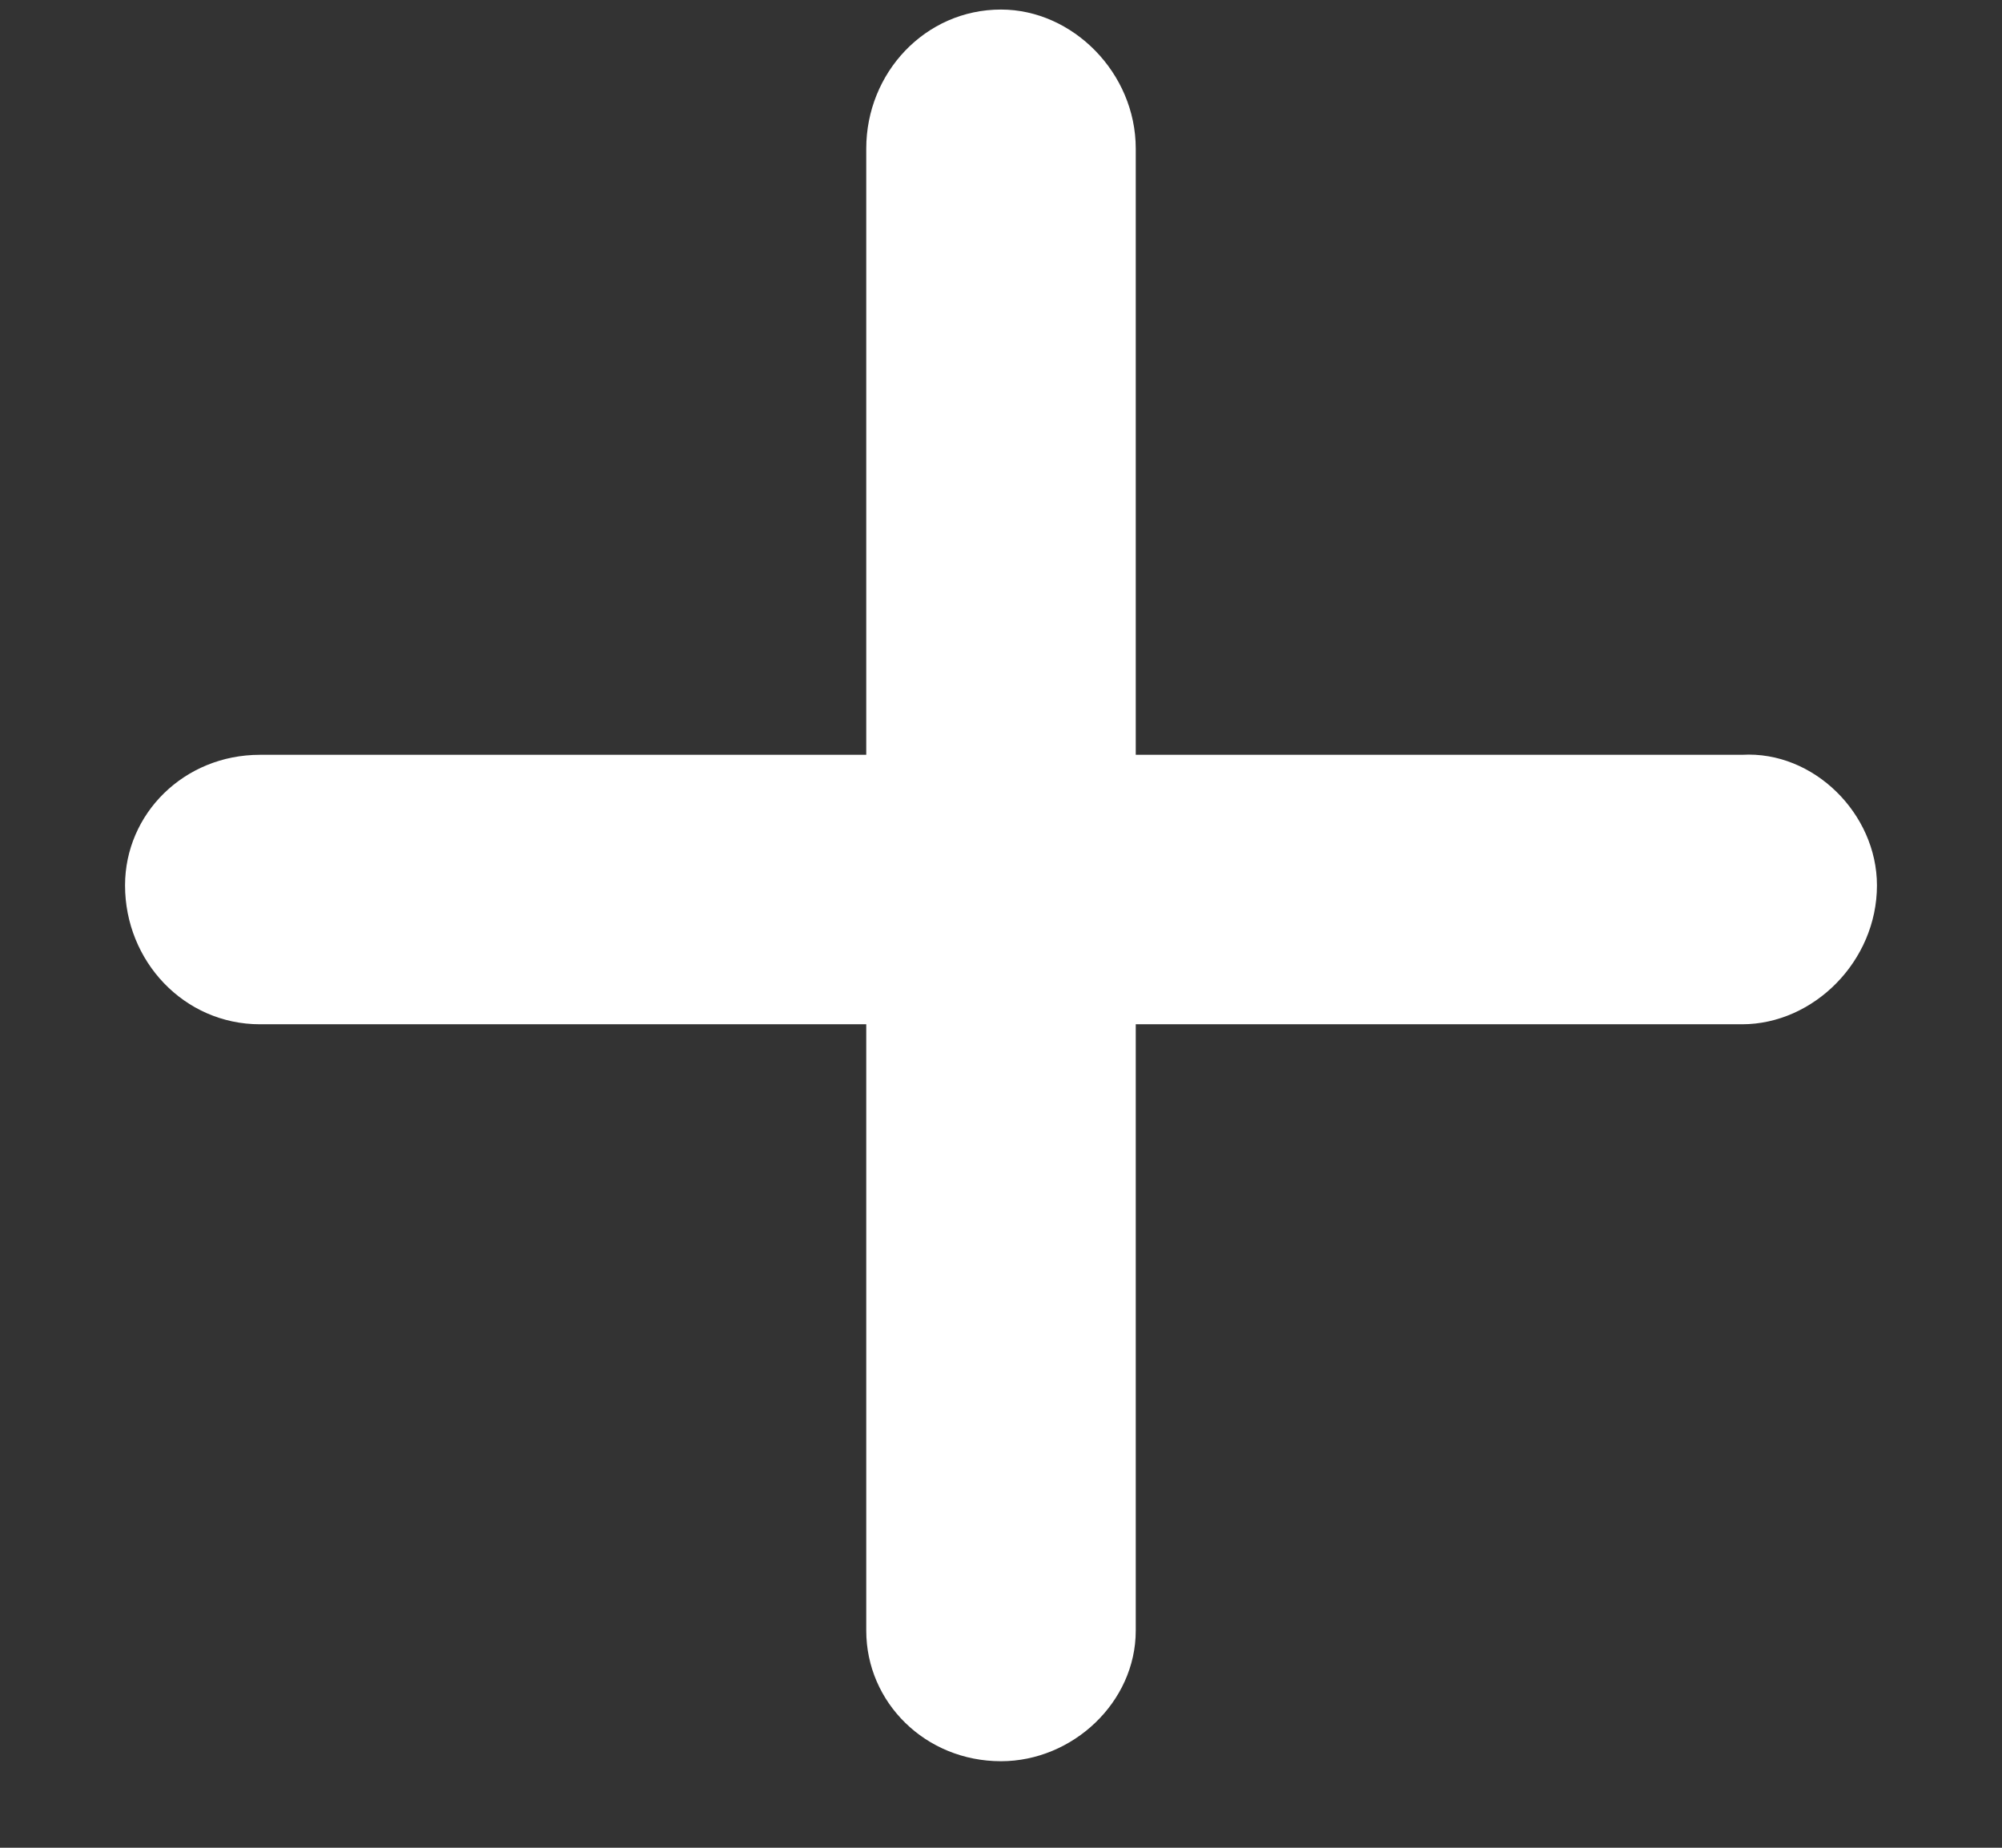 <svg width="13" height="12" viewBox="0 0 13 12" fill="none" xmlns="http://www.w3.org/2000/svg">
<rect x="0" y="0" width="13" height="12" fill="#333333" stroke="none"/>
<path d="M12.188 5.75C12.188 6.242 11.777 6.652 11.312 6.652H7.375V10.59C7.375 11.055 6.965 11.438 6.5 11.438C6.008 11.438 5.625 11.055 5.625 10.59V6.652H1.688C1.195 6.652 0.812 6.242 0.812 5.75C0.812 5.285 1.195 4.902 1.688 4.902H5.625V0.965C5.625 0.473 6.008 0.062 6.5 0.062C6.965 0.062 7.375 0.473 7.375 0.965V4.902H11.312C11.777 4.875 12.188 5.285 12.188 5.75Z" fill="white"/>
</svg>
